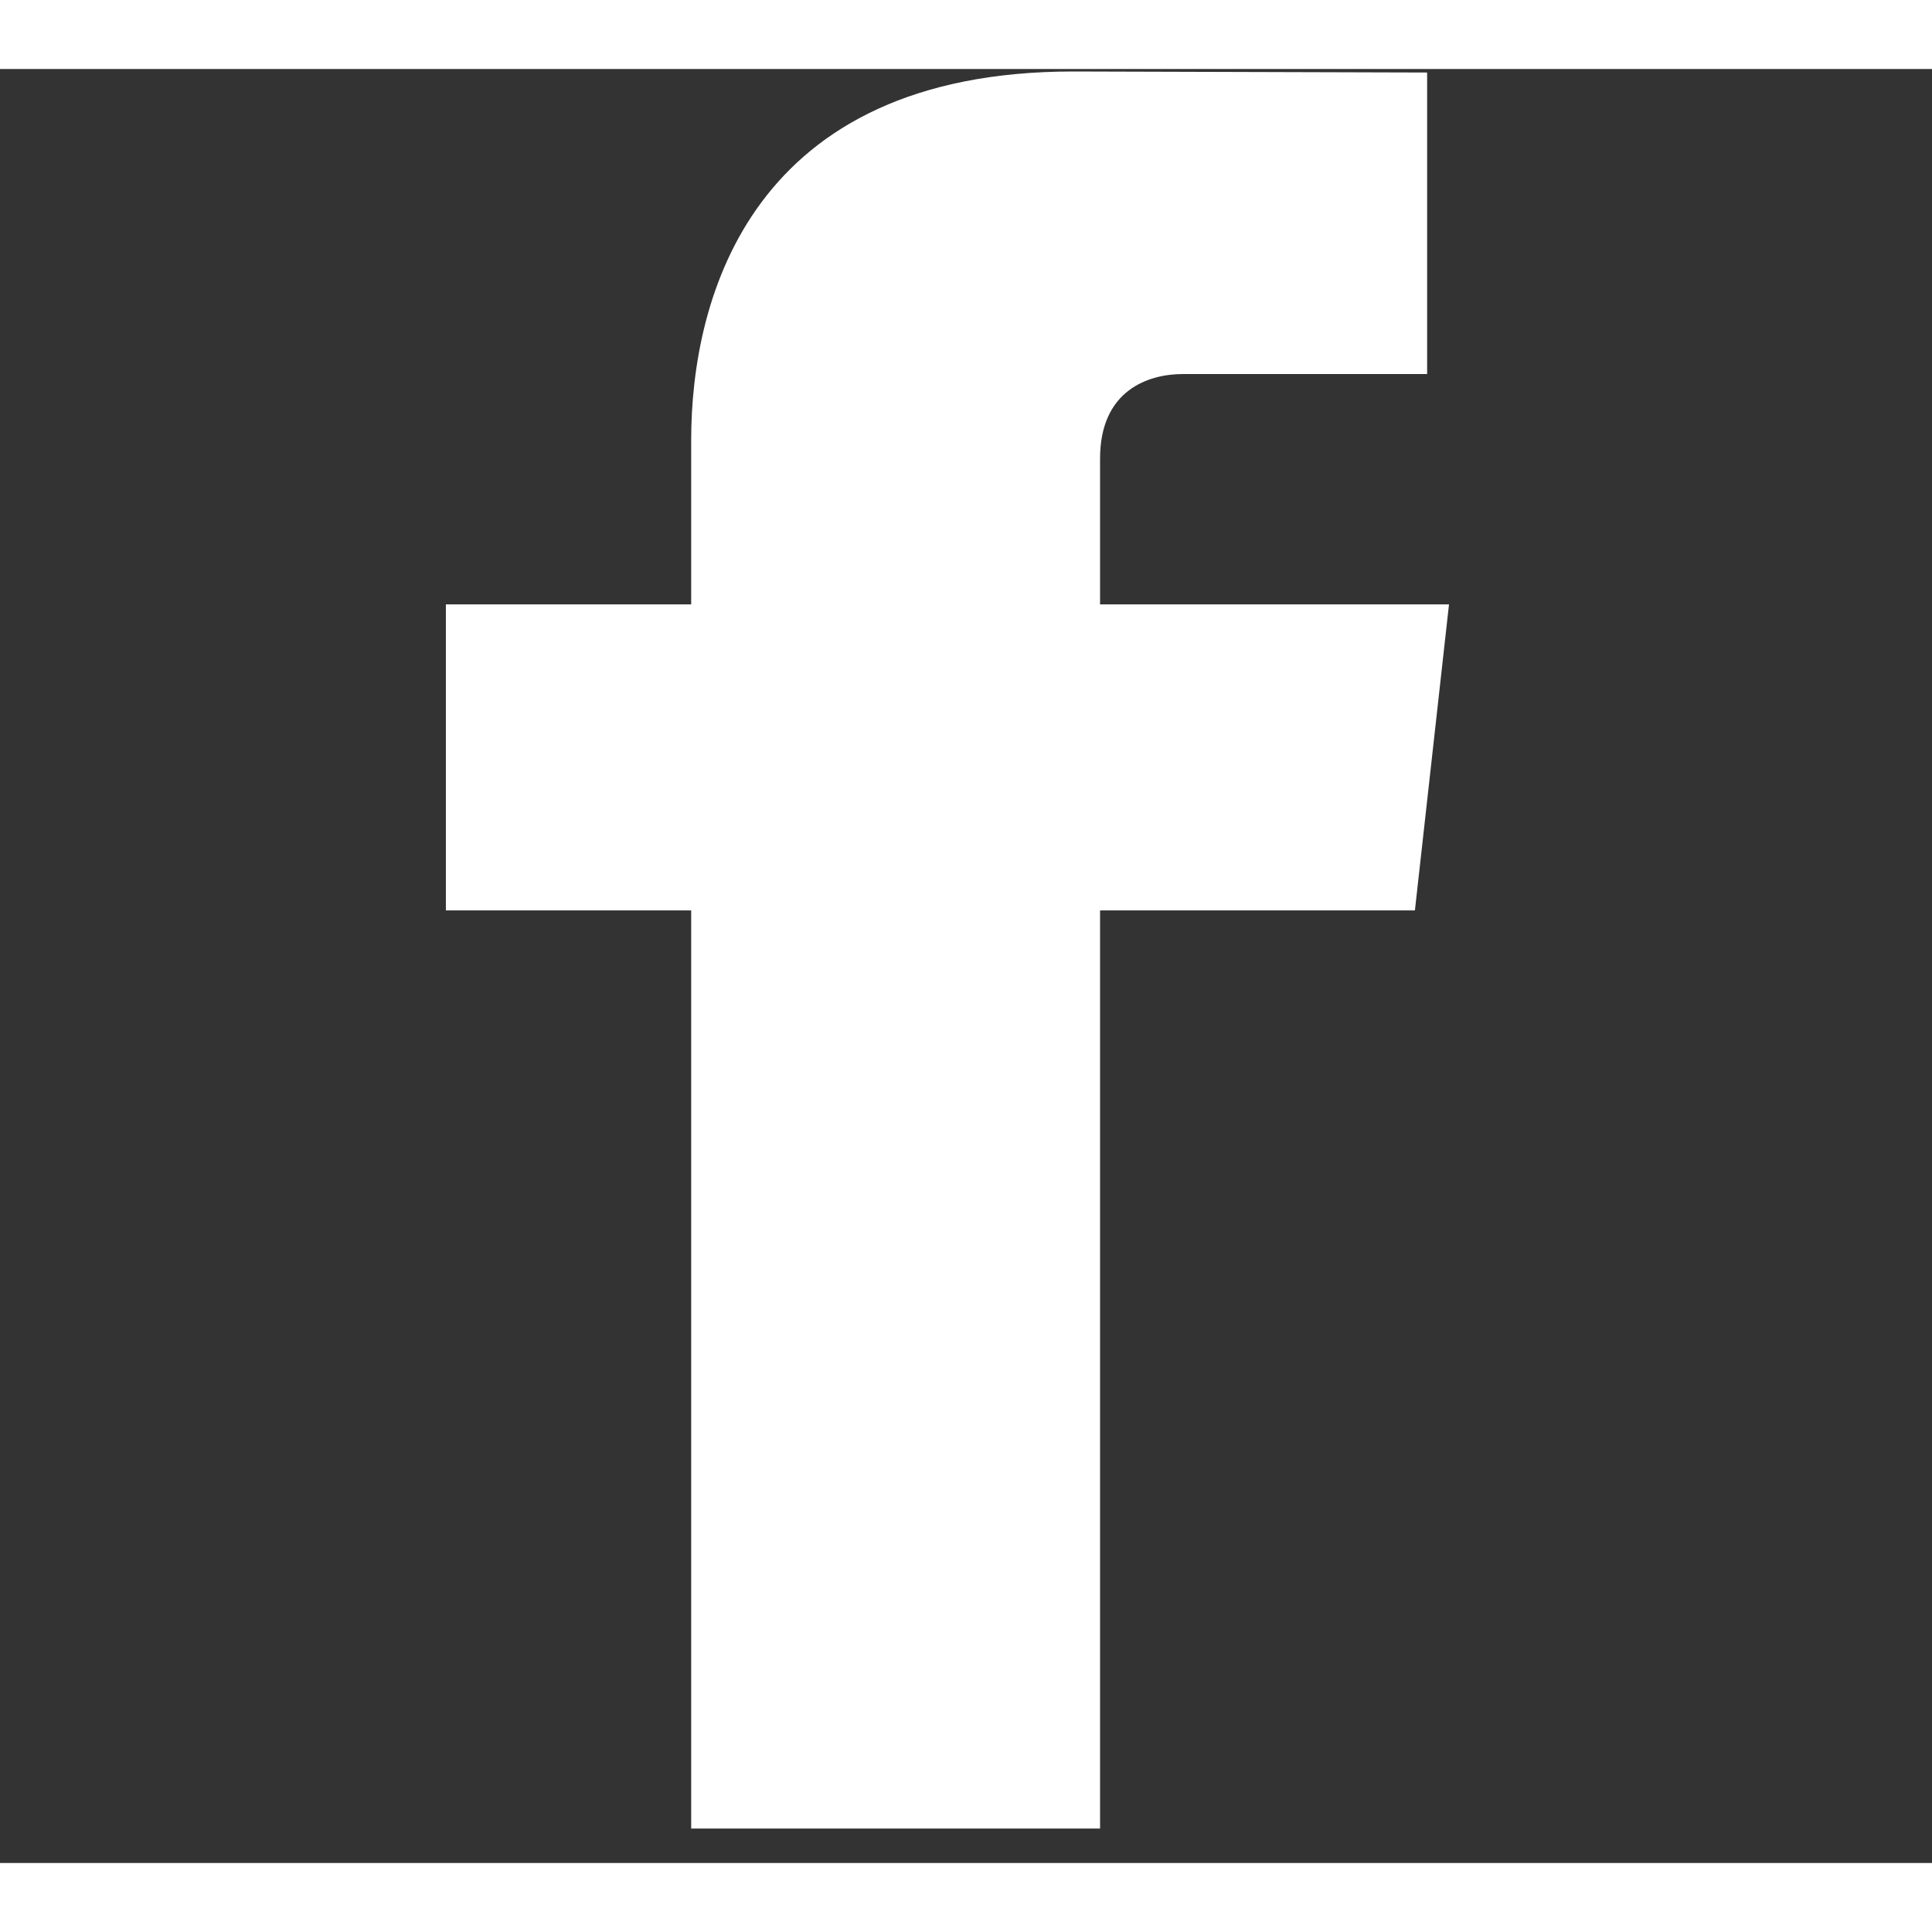 <?xml version="1.0" encoding="utf-8"?>
<svg version="1.1" width='26' height='26'
     aria-hidden='true' role='img' focusable='false' xmlns='http://www.w3.org/2000/svg'
     viewBox='0 0 28 26'>
  <rect x="0" y="0" width="28" height="26" fill="#333333" stroke="none"/>
  <style type="text/css">
    .svg-icon{fill:#FFFFFF;transition: fill 120ms ease-in-out;}
  </style>
  <path class='svg-icon'
      d='M21 7.759h-5.057V5.646c0-.993.703-1.225 1.198-1.225h3.542V.051l-5.13-.015c-4.654 0-5.536 3.258-5.536 5.345v2.378H6.462v4.435h3.555v13.307h5.926V12.194h4.563L21 7.76'>
  </path>
</svg>